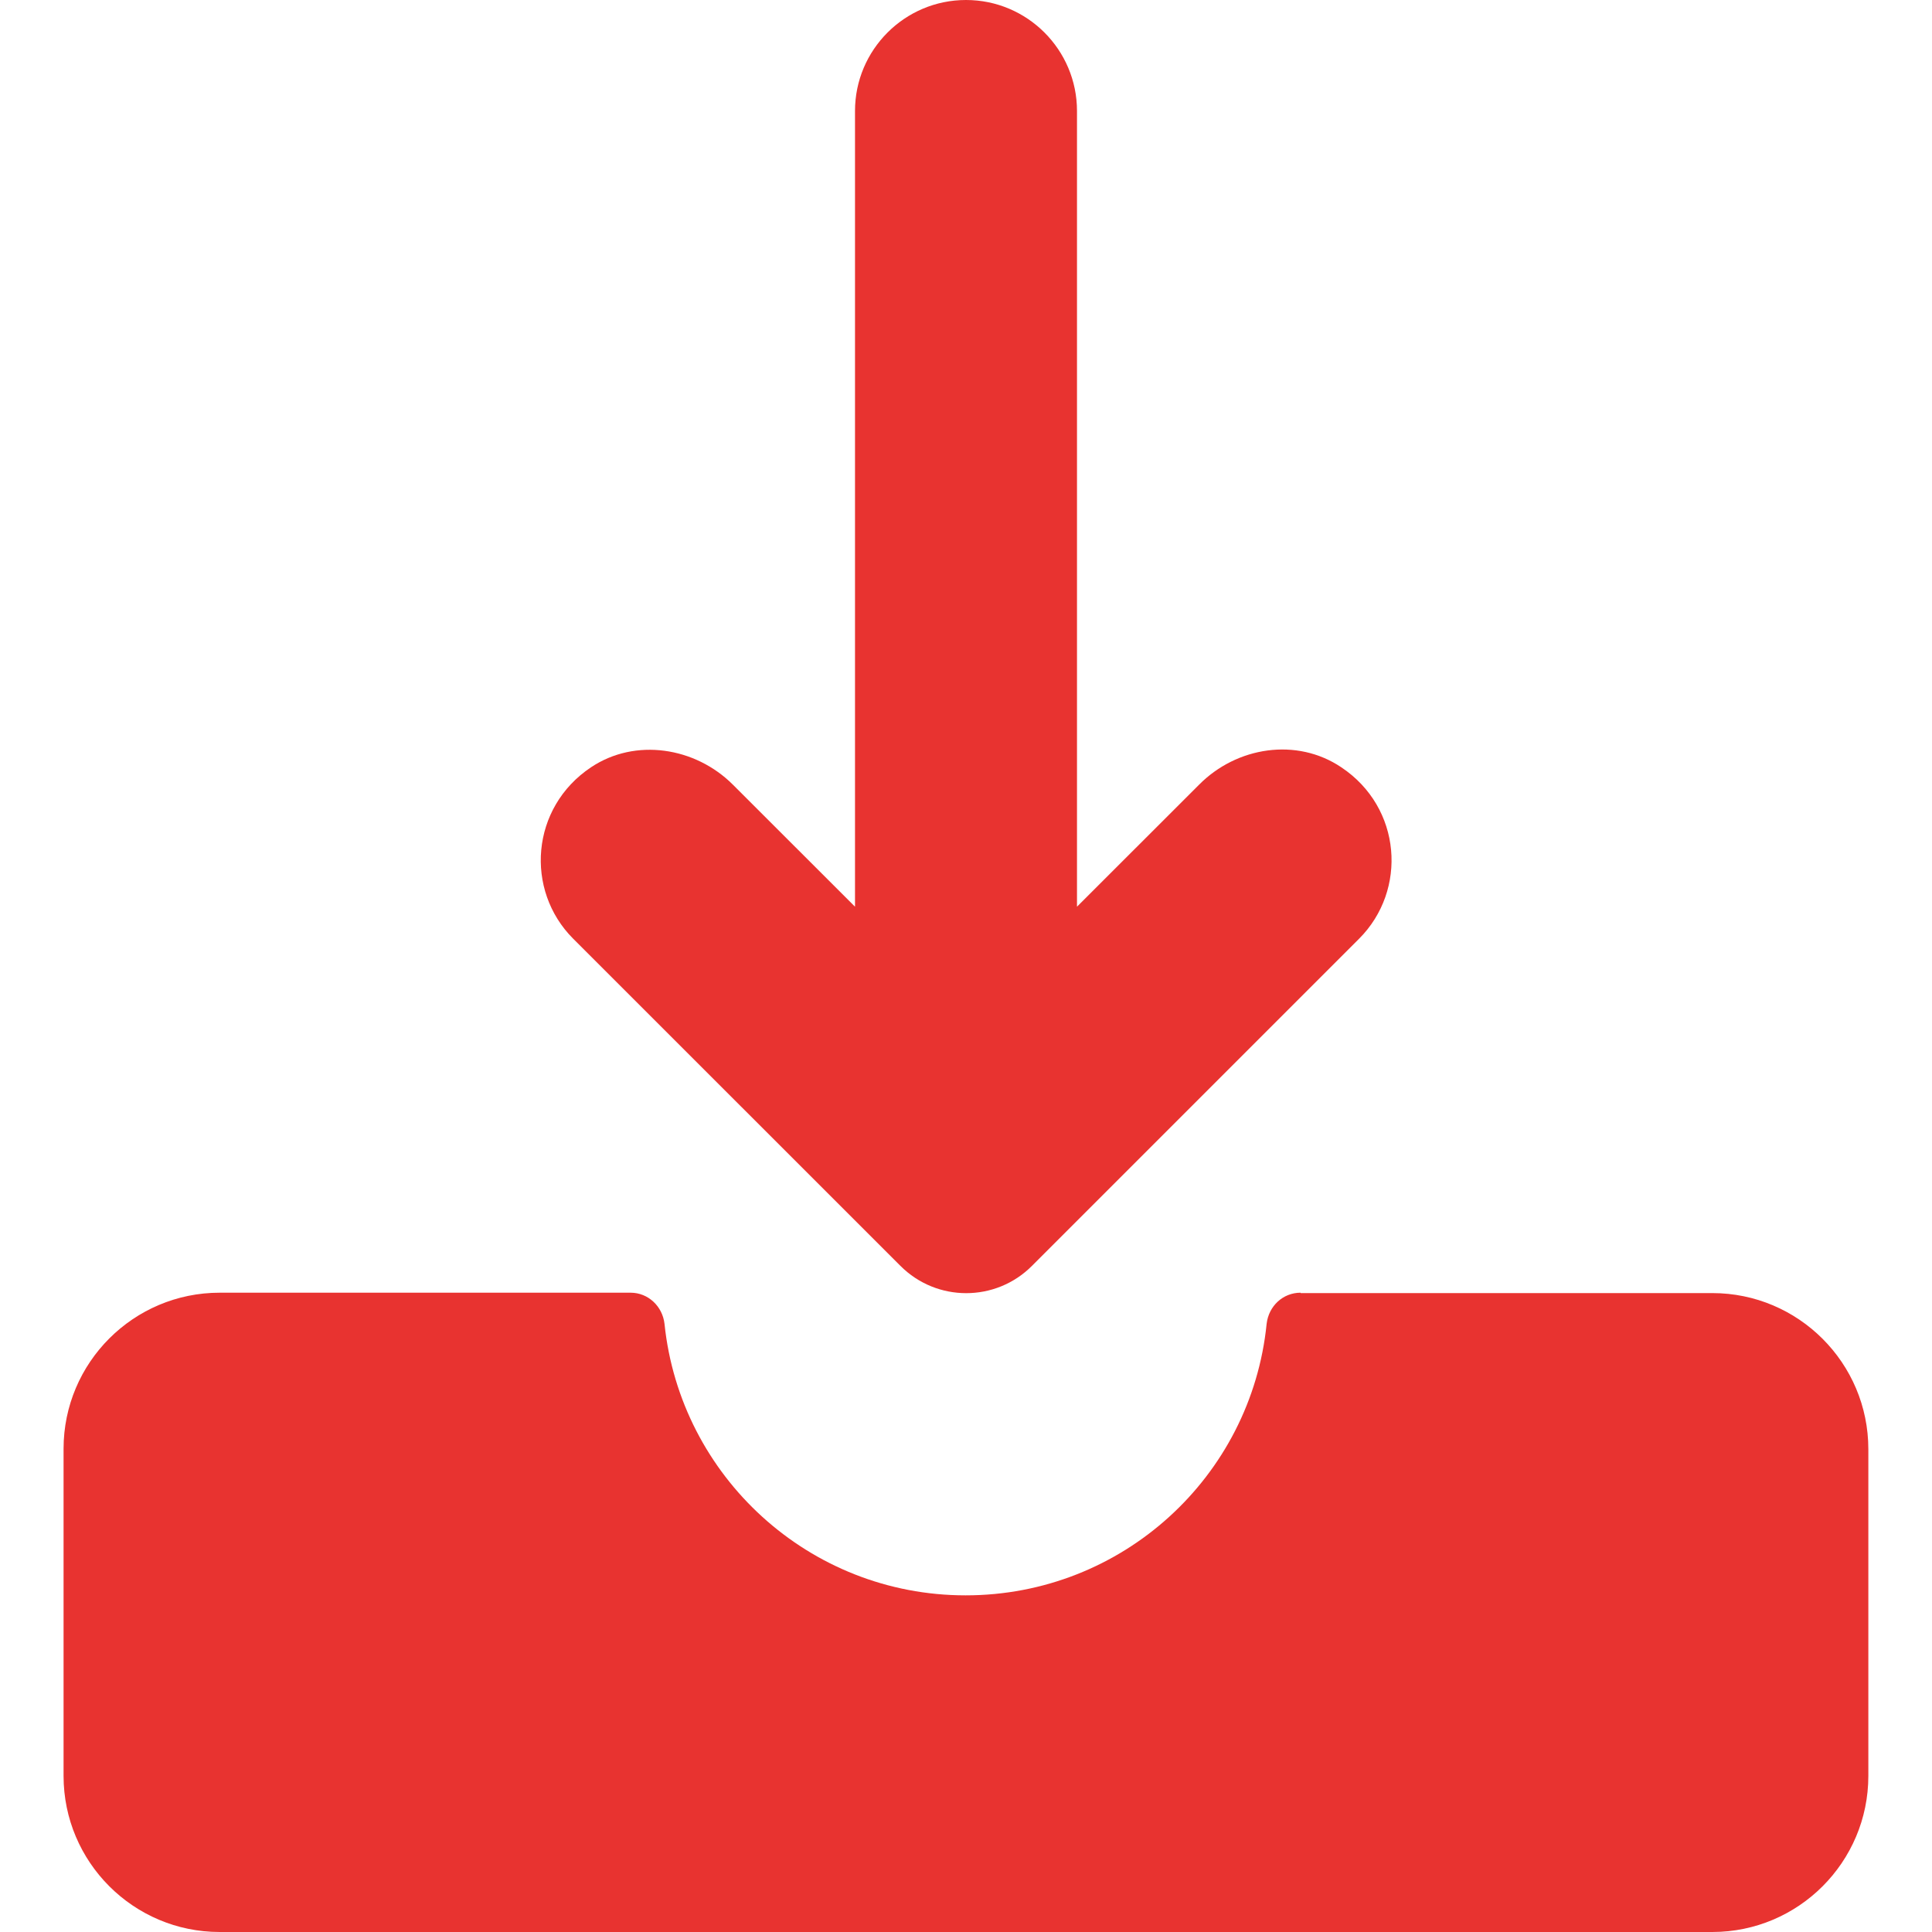 <svg width="20" height="20" viewBox="0 0 20 20" fill="none" xmlns="http://www.w3.org/2000/svg">
<path d="M13.464 13.382C13.28 13.382 13.133 13.521 13.112 13.705C12.953 15.284 11.62 16.515 9.996 16.515C8.376 16.515 7.043 15.284 6.879 13.705C6.859 13.525 6.712 13.382 6.528 13.382H2.274C1.382 13.382 0.658 14.106 0.658 14.998V18.384C0.658 19.276 1.382 20 2.274 20H17.726C18.617 20 19.341 19.276 19.341 18.384V15.002C19.341 14.11 18.617 13.386 17.726 13.386H13.464V13.382Z" fill="#E83330"/>
<path d="M12.413 8.123L11.149 9.386V1.149C11.149 0.515 10.634 0 10 0C9.366 0 8.851 0.515 8.851 1.149V9.386L7.587 8.123C7.198 7.734 6.577 7.636 6.118 7.943C5.493 8.36 5.431 9.215 5.934 9.718L9.321 13.104C9.697 13.481 10.307 13.481 10.683 13.104L14.069 9.718C14.572 9.215 14.511 8.36 13.885 7.943C13.423 7.632 12.802 7.73 12.413 8.123Z" fill="#E83330"/>
</svg>
